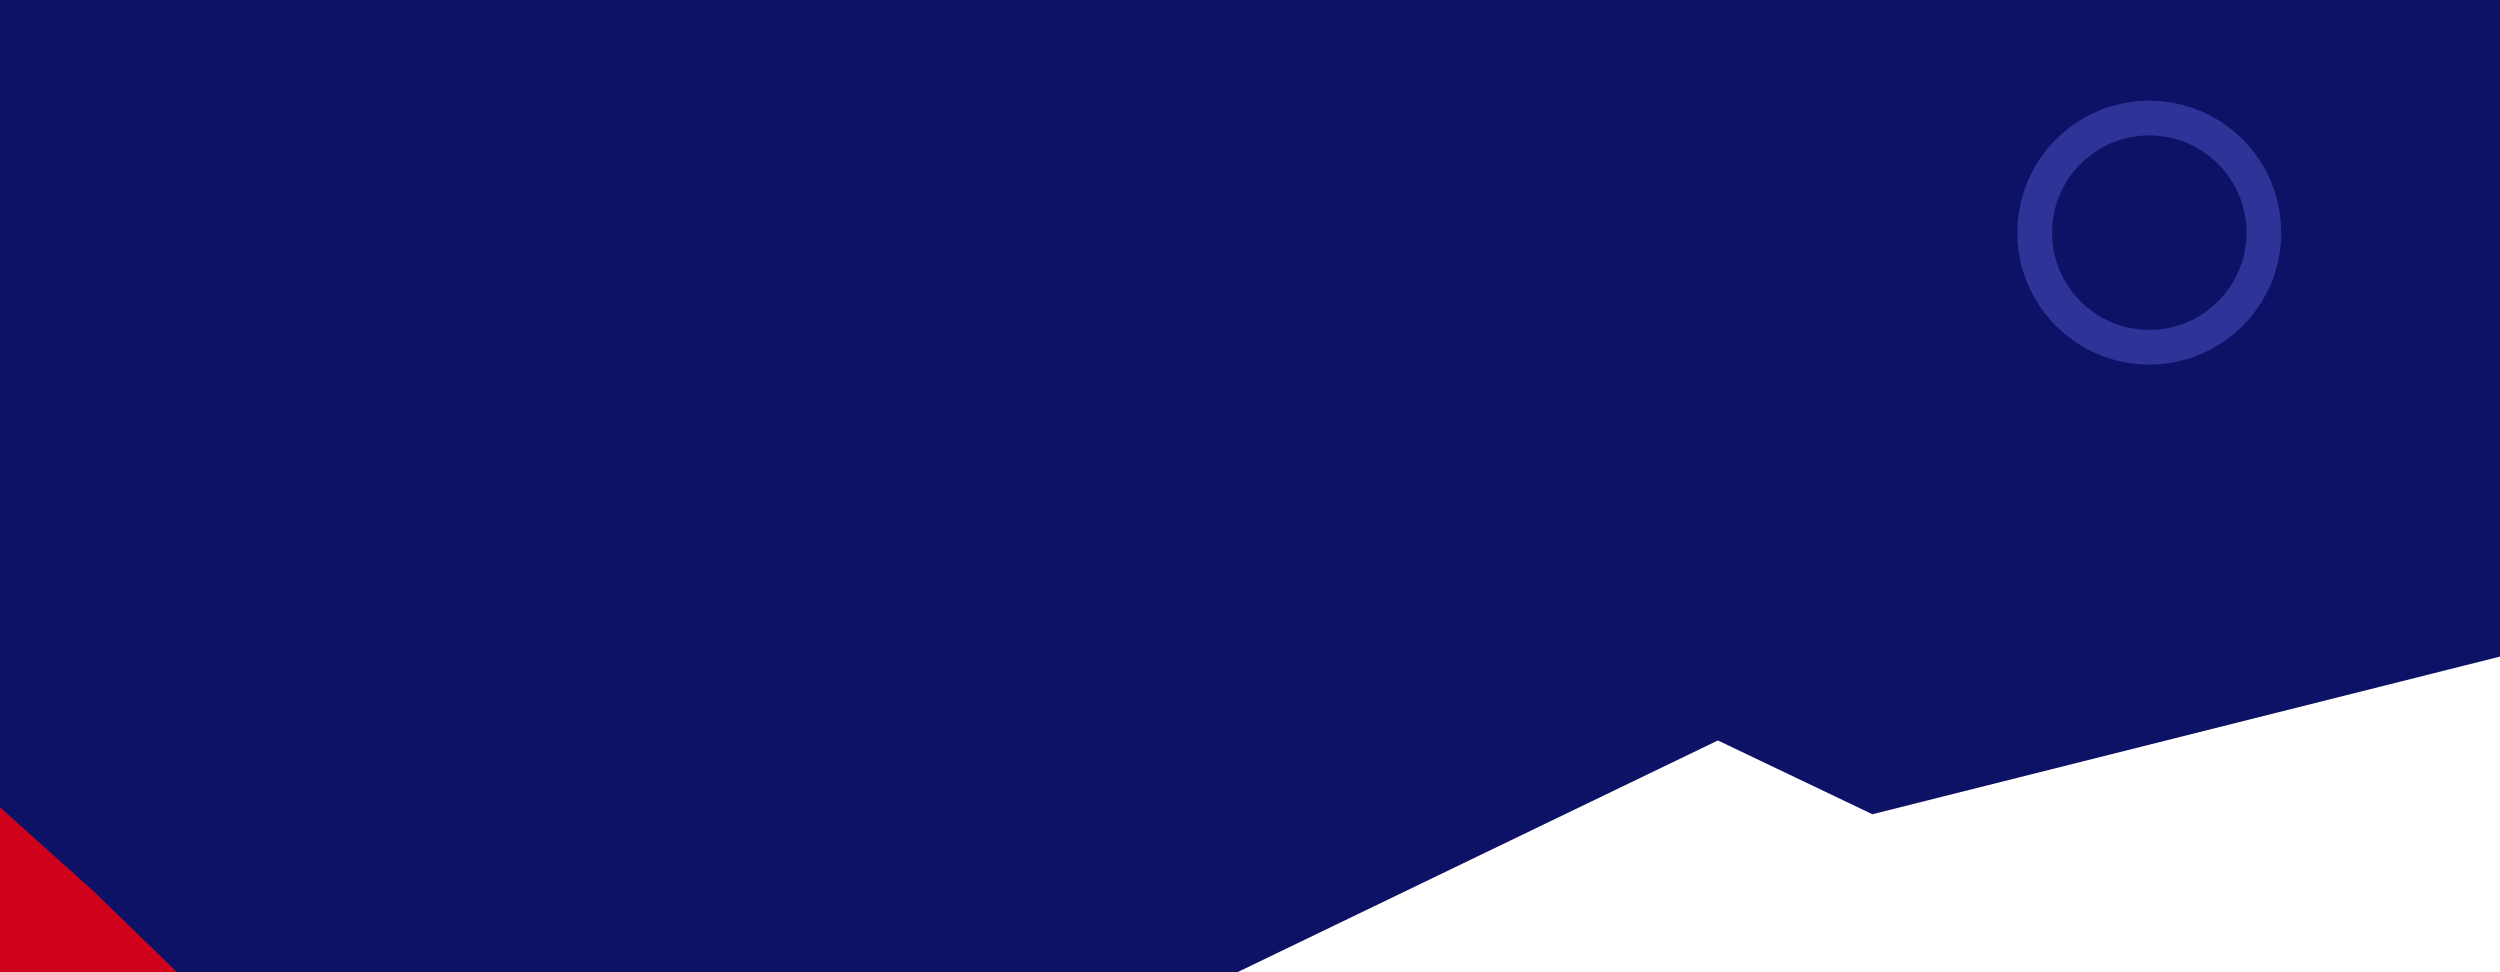 <svg width="1440" height="560" viewBox="0 0 1440 560" fill="none" xmlns="http://www.w3.org/2000/svg">
<path d="M0 0H1440V378.192L1078.5 469L989.5 426.5L712.718 560H0V0Z" fill="#0D1266"/>
<path d="M0 465L53.757 513.188L102 560H0V465Z" fill="#D0021B"/>
<circle cx="1238" cy="134" r="66" stroke="#2D3397" stroke-width="20"/>
</svg>
